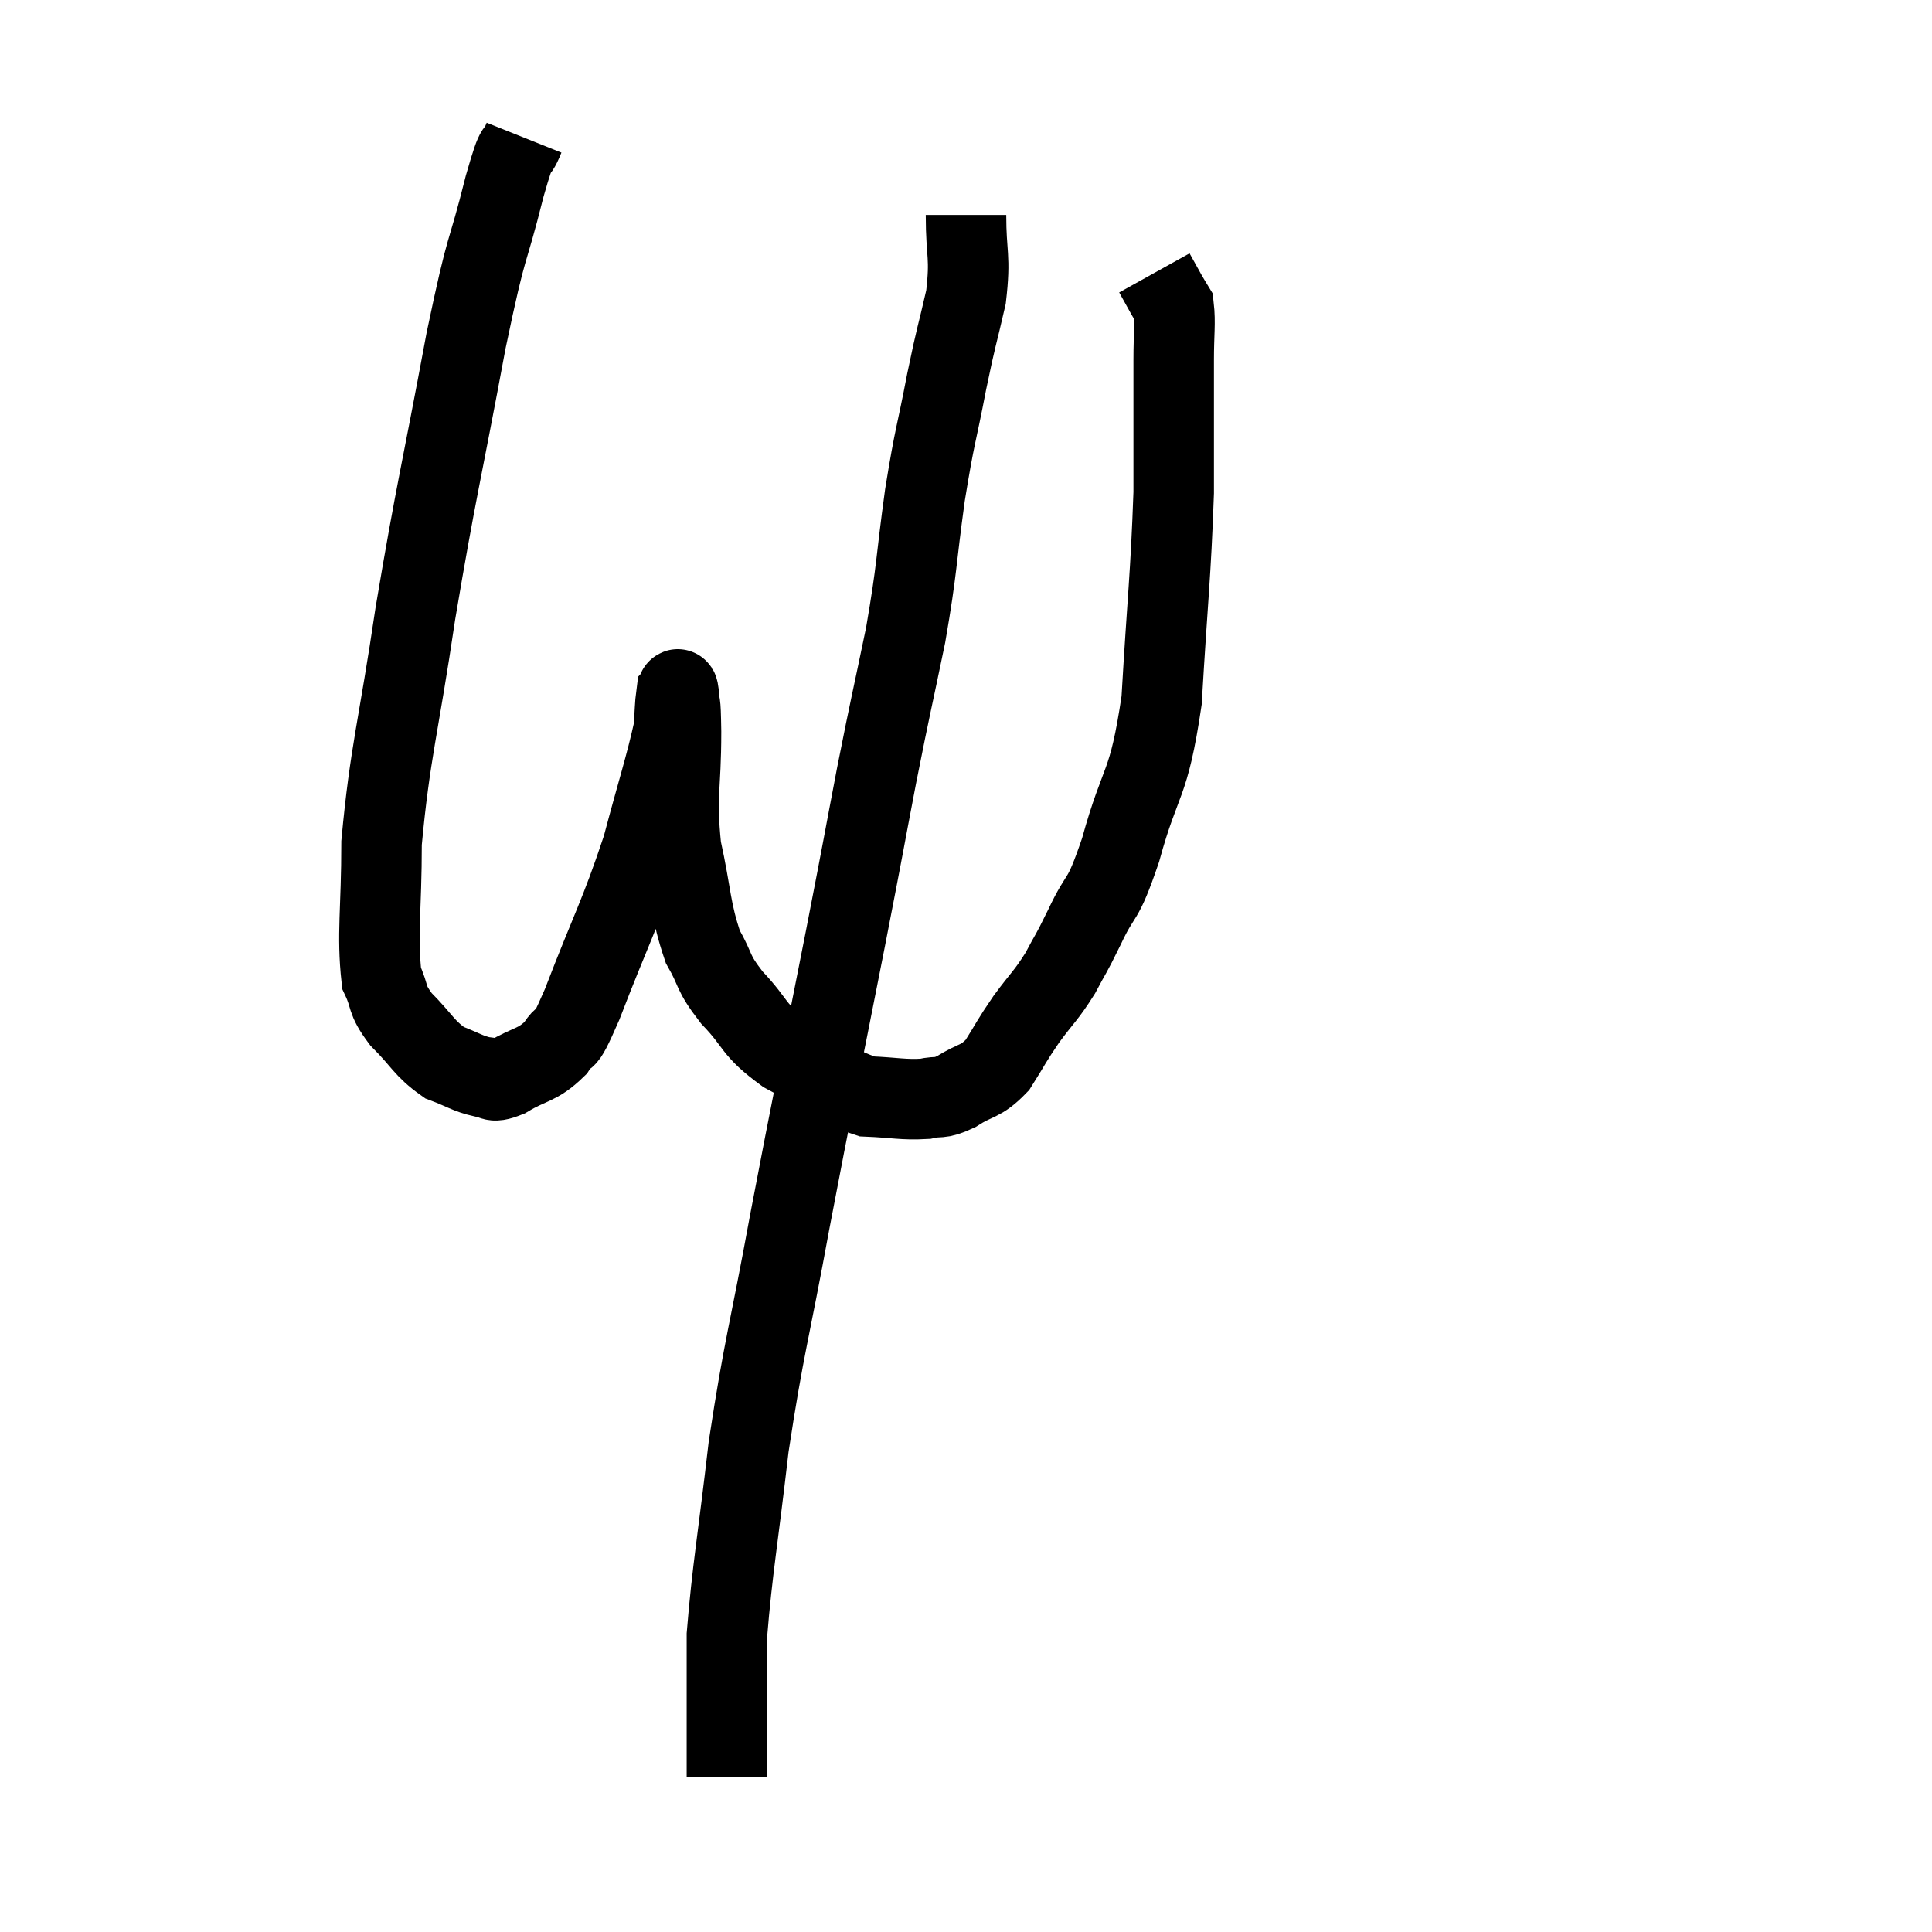 <svg width="48" height="48" viewBox="0 0 48 48" xmlns="http://www.w3.org/2000/svg"><path d="M 13.02 3.42 C 12.78 4.02, 12.9 3.36, 12.54 4.62 C 12.06 6.54, 12.135 5.805, 11.58 8.46 C 10.95 11.85, 10.845 12.12, 10.32 15.24 C 9.9 18.09, 9.69 18.675, 9.48 20.94 C 9.48 22.62, 9.36 23.205, 9.48 24.3 C 9.72 24.81, 9.57 24.795, 9.96 25.32 C 10.5 25.86, 10.53 26.04, 11.04 26.4 C 11.52 26.58, 11.61 26.67, 12 26.76 C 12.3 26.76, 12.15 26.94, 12.6 26.76 C 13.2 26.4, 13.335 26.49, 13.8 26.04 C 14.13 25.5, 13.92 26.205, 14.46 24.96 C 15.21 23.01, 15.39 22.77, 15.96 21.06 C 16.35 19.59, 16.53 19.065, 16.74 18.12 C 16.77 17.7, 16.77 17.505, 16.8 17.28 C 16.83 17.25, 16.83 16.995, 16.86 17.22 C 16.89 17.7, 16.905 17.22, 16.92 18.18 C 16.92 19.62, 16.785 19.725, 16.92 21.06 C 17.19 22.29, 17.145 22.59, 17.46 23.52 C 17.82 24.15, 17.67 24.12, 18.18 24.78 C 18.84 25.47, 18.66 25.545, 19.5 26.16 C 20.52 26.7, 20.67 26.955, 21.54 27.24 C 22.26 27.27, 22.425 27.33, 22.98 27.3 C 23.37 27.21, 23.31 27.33, 23.76 27.12 C 24.27 26.79, 24.345 26.91, 24.78 26.46 C 25.14 25.89, 25.11 25.89, 25.5 25.32 C 25.92 24.75, 25.98 24.75, 26.34 24.18 C 26.64 23.61, 26.565 23.805, 26.94 23.04 C 27.39 22.08, 27.36 22.53, 27.84 21.12 C 28.35 19.26, 28.53 19.62, 28.86 17.4 C 29.01 14.82, 29.085 14.355, 29.16 12.24 C 29.16 10.59, 29.16 10.095, 29.16 8.94 C 29.16 8.28, 29.205 8.025, 29.16 7.62 C 29.07 7.47, 29.1 7.53, 28.98 7.32 L 28.68 6.78" fill="none" stroke="black" stroke-width="2"></path><path d="M 24 5.34 C 24 6.36, 24.12 6.345, 24 7.38 C 23.76 8.43, 23.775 8.25, 23.52 9.48 C 23.25 10.89, 23.235 10.725, 22.98 12.3 C 22.74 14.04, 22.8 14.04, 22.5 15.78 C 22.14 17.52, 22.155 17.37, 21.78 19.26 C 21.39 21.3, 21.54 20.565, 21 23.34 C 20.31 26.85, 20.22 27.21, 19.62 30.36 C 19.11 33.15, 18.99 33.375, 18.6 35.94 C 18.33 38.28, 18.195 38.97, 18.06 40.62 C 18.06 41.58, 18.06 41.805, 18.06 42.54 C 18.06 43.05, 18.06 43.155, 18.06 43.56 C 18.06 43.86, 18.06 44.01, 18.06 44.16 L 18.06 44.16" fill="none" stroke="black" stroke-width="2"></path></svg>